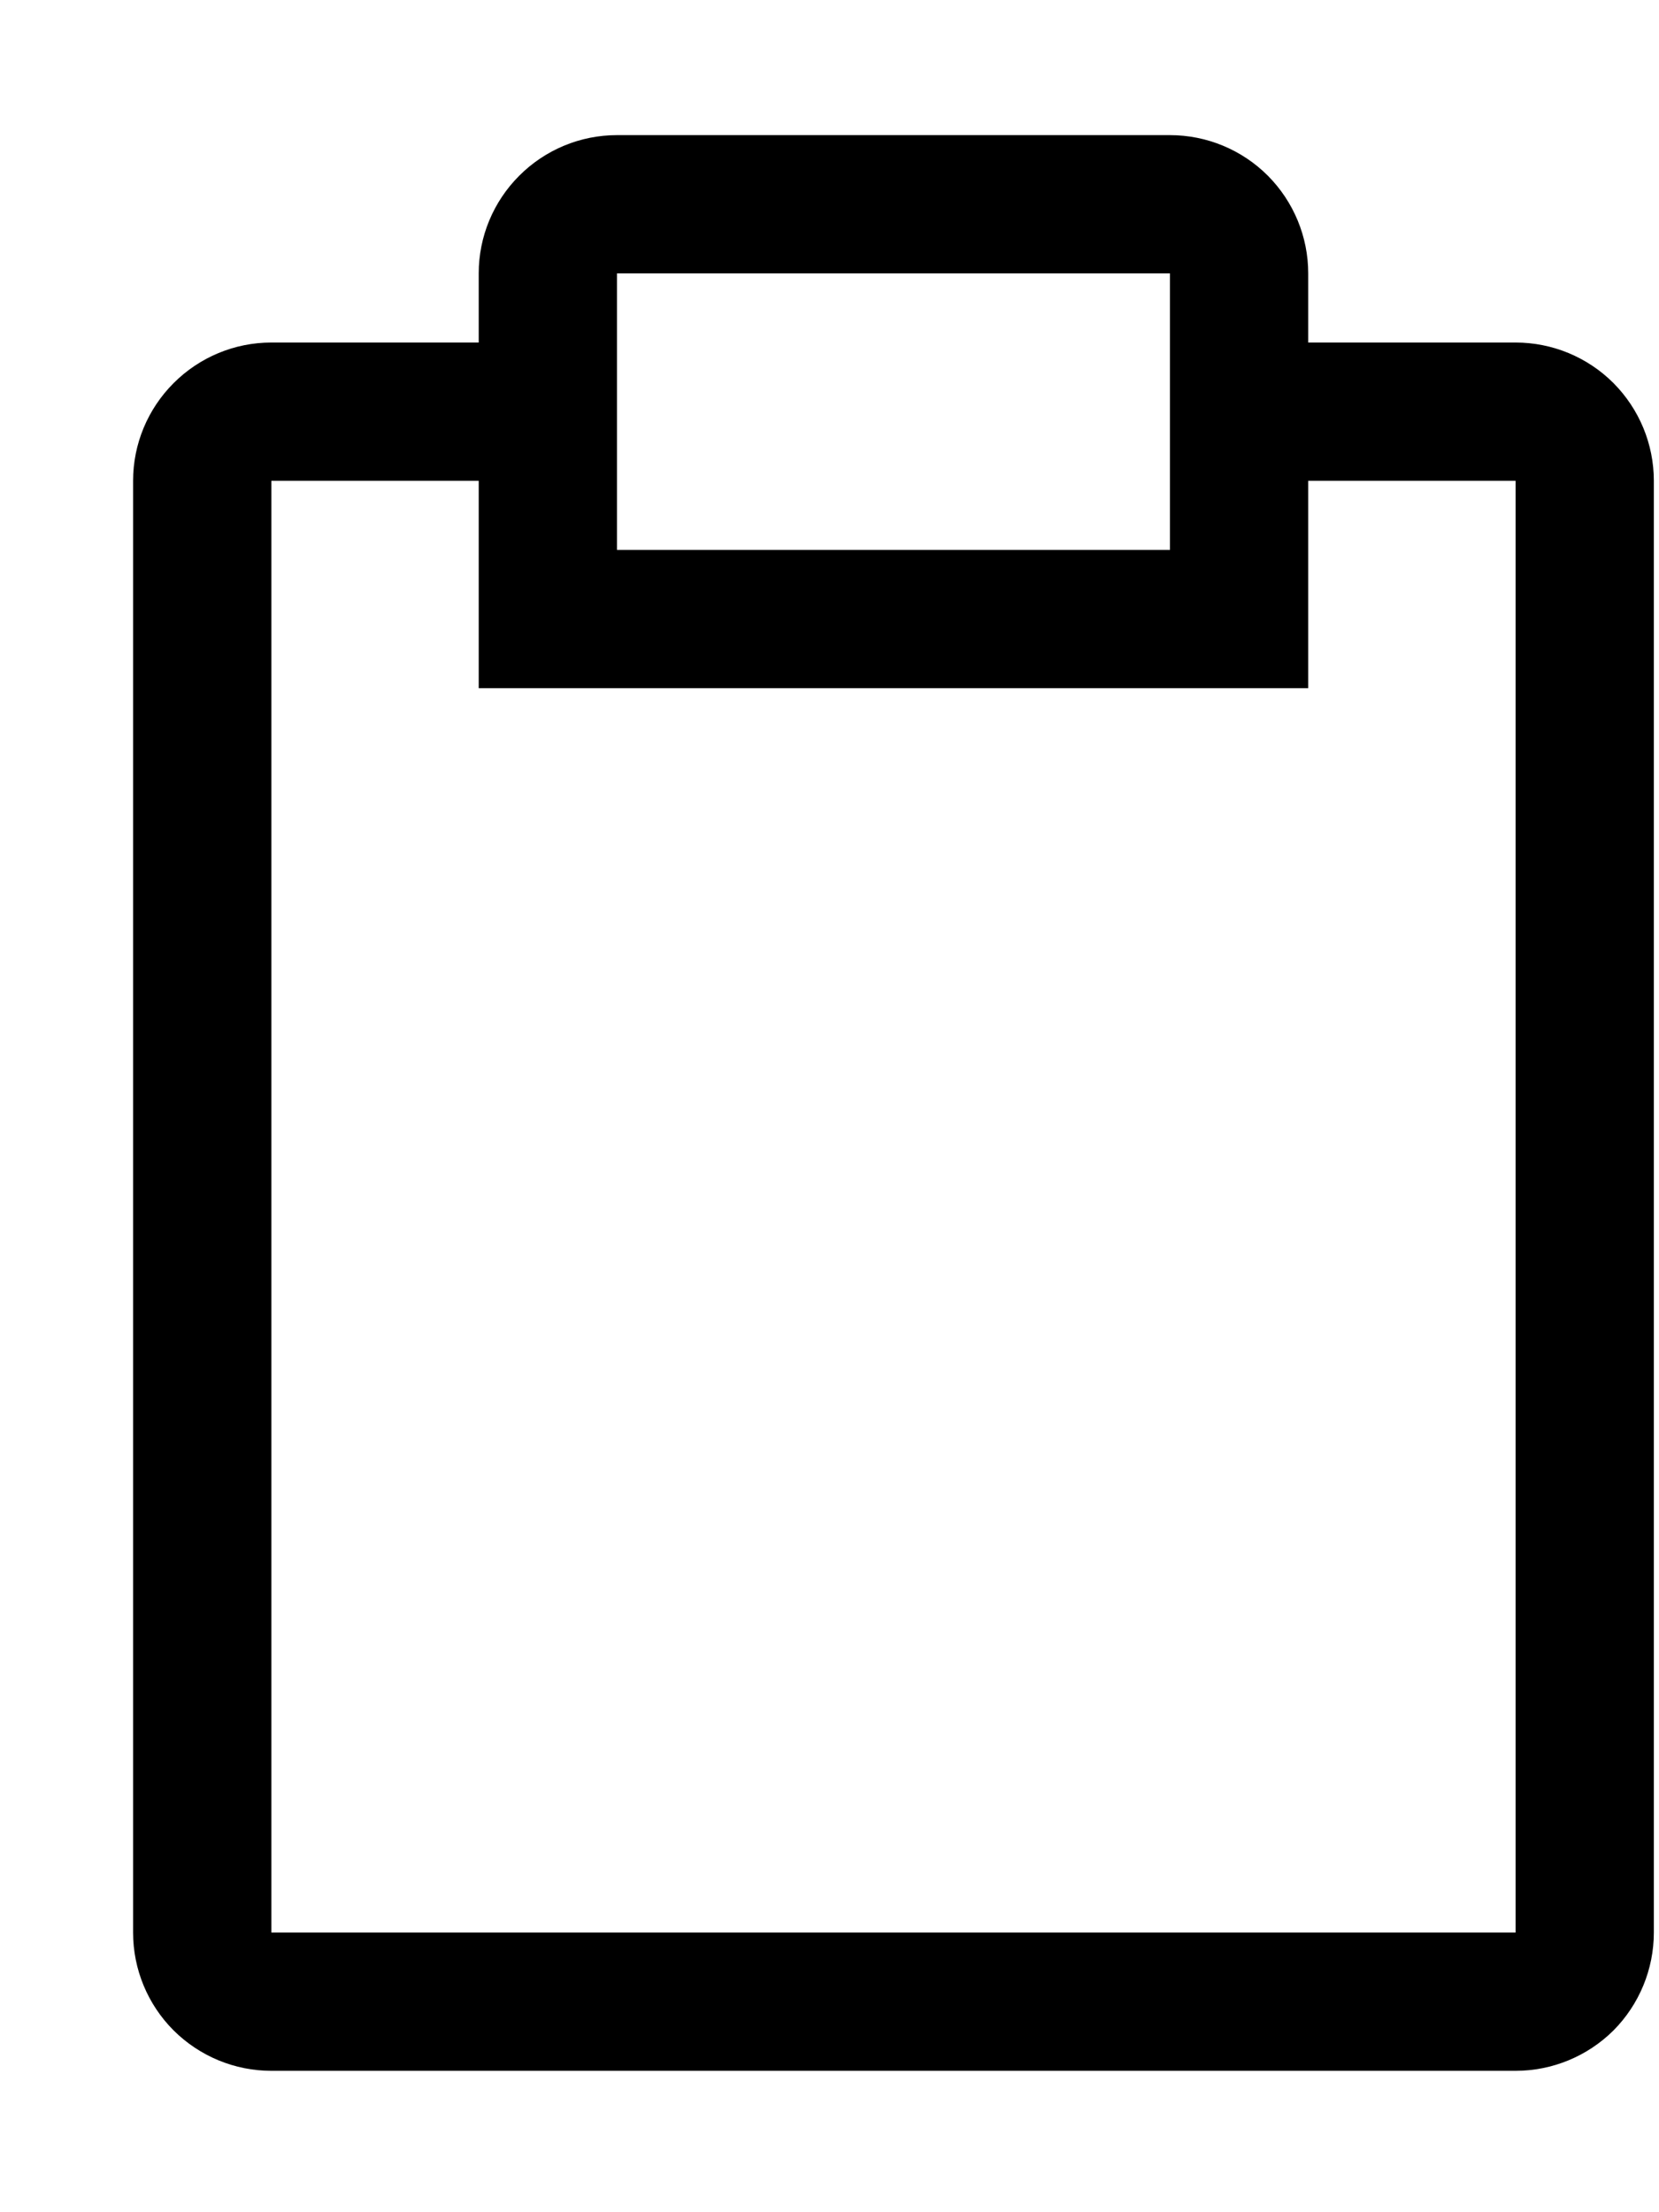 <svg width="9" height="12" viewBox="0 0 9 12" fill="none" xmlns="http://www.w3.org/2000/svg">
<path d="M8.222 1.858H7.097V1.483C7.097 1.284 7.018 1.094 6.878 0.953C6.737 0.812 6.546 0.733 6.347 0.733H3.347C3.148 0.733 2.958 0.812 2.817 0.953C2.676 1.094 2.597 1.284 2.597 1.483V1.858H1.472C1.273 1.858 1.083 1.937 0.942 2.078C0.801 2.219 0.722 2.409 0.722 2.608V10.483C0.722 10.682 0.801 10.873 0.942 11.014C1.083 11.154 1.273 11.233 1.472 11.233H8.222C8.421 11.233 8.612 11.154 8.753 11.014C8.893 10.873 8.972 10.682 8.972 10.483V2.608C8.972 2.409 8.893 2.219 8.753 2.078C8.612 1.937 8.421 1.858 8.222 1.858ZM3.347 1.483H6.347V2.983H3.347V1.483ZM8.222 10.483H1.472V2.608H2.597V3.733H7.097V2.608H8.222V10.483Z" fill="black"/>
</svg>
